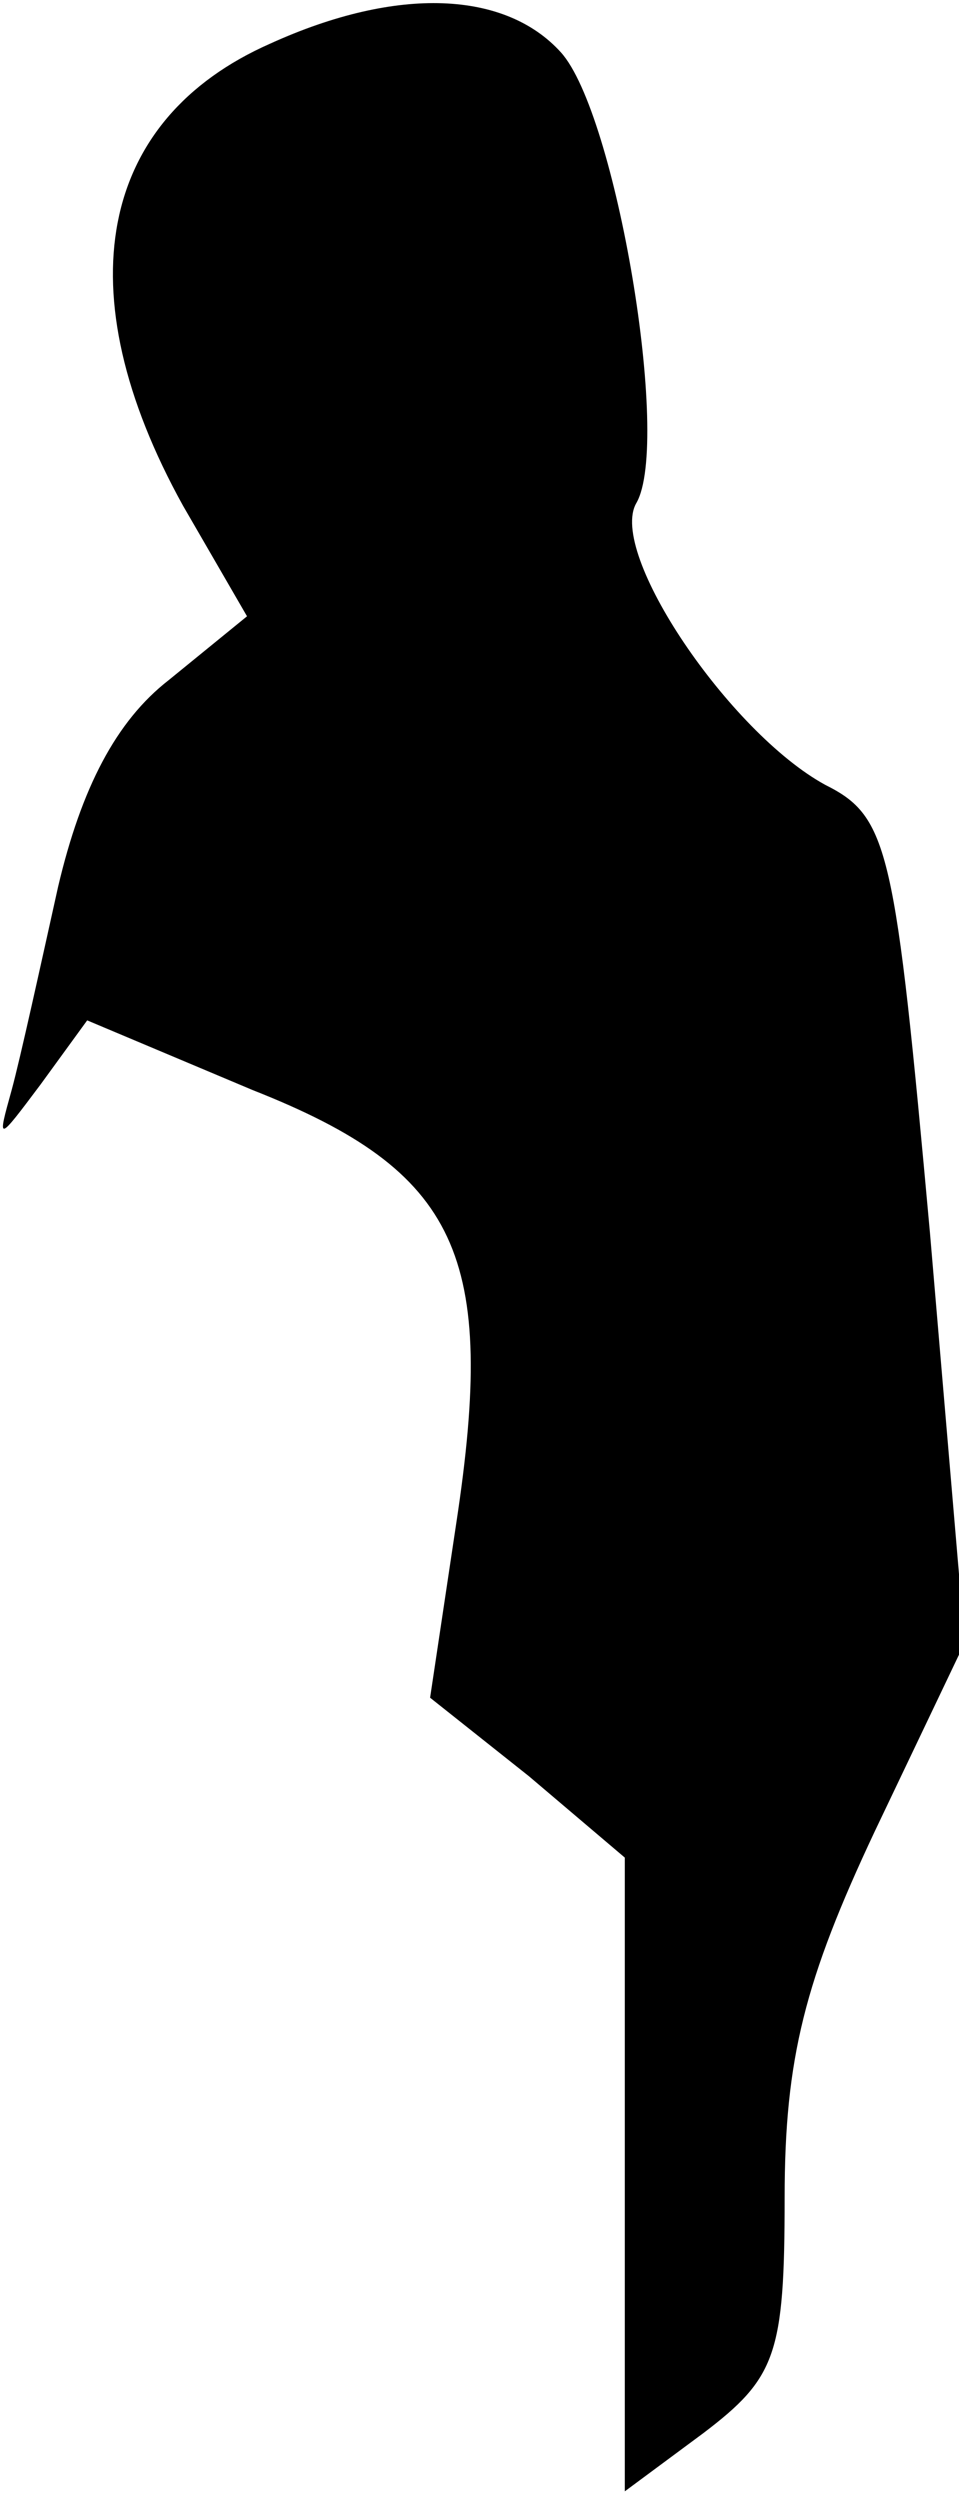 <?xml version="1.0" standalone="no"?>
<!DOCTYPE svg PUBLIC "-//W3C//DTD SVG 20010904//EN"
 "http://www.w3.org/TR/2001/REC-SVG-20010904/DTD/svg10.dtd">
<svg version="1.0" xmlns="http://www.w3.org/2000/svg"
 width="33pt" height="86pt" viewBox="0 0 33 86"
 preserveAspectRatio="xMidYMid meet">
<g transform="translate(0,86) scale(0.1,-0.1)"
fill="#000000" stroke="none">
<path fill="#000000" stroke="none" d="M93 845 c-59 -26 -71 -85 -30 -159 l22
-38 -27 -22 c-18 -14 -30 -37 -38 -71 -6 -27 -13 -59 -16 -70 -5 -18 -5 -18
10 2 l16 22 57 -24 c71 -28 84 -57 70 -149 l-9 -60 34 -27 33 -28 0 -109 0
-109 27 20 c25 19 28 27 28 81 0 48 7 75 31 126 l31 65 -12 141 c-12 132 -14
143 -36 154 -33 18 -75 80 -65 97 12 21 -7 134 -26 155 -19 21 -56 23 -100 3z"/>
</g>
</svg>
